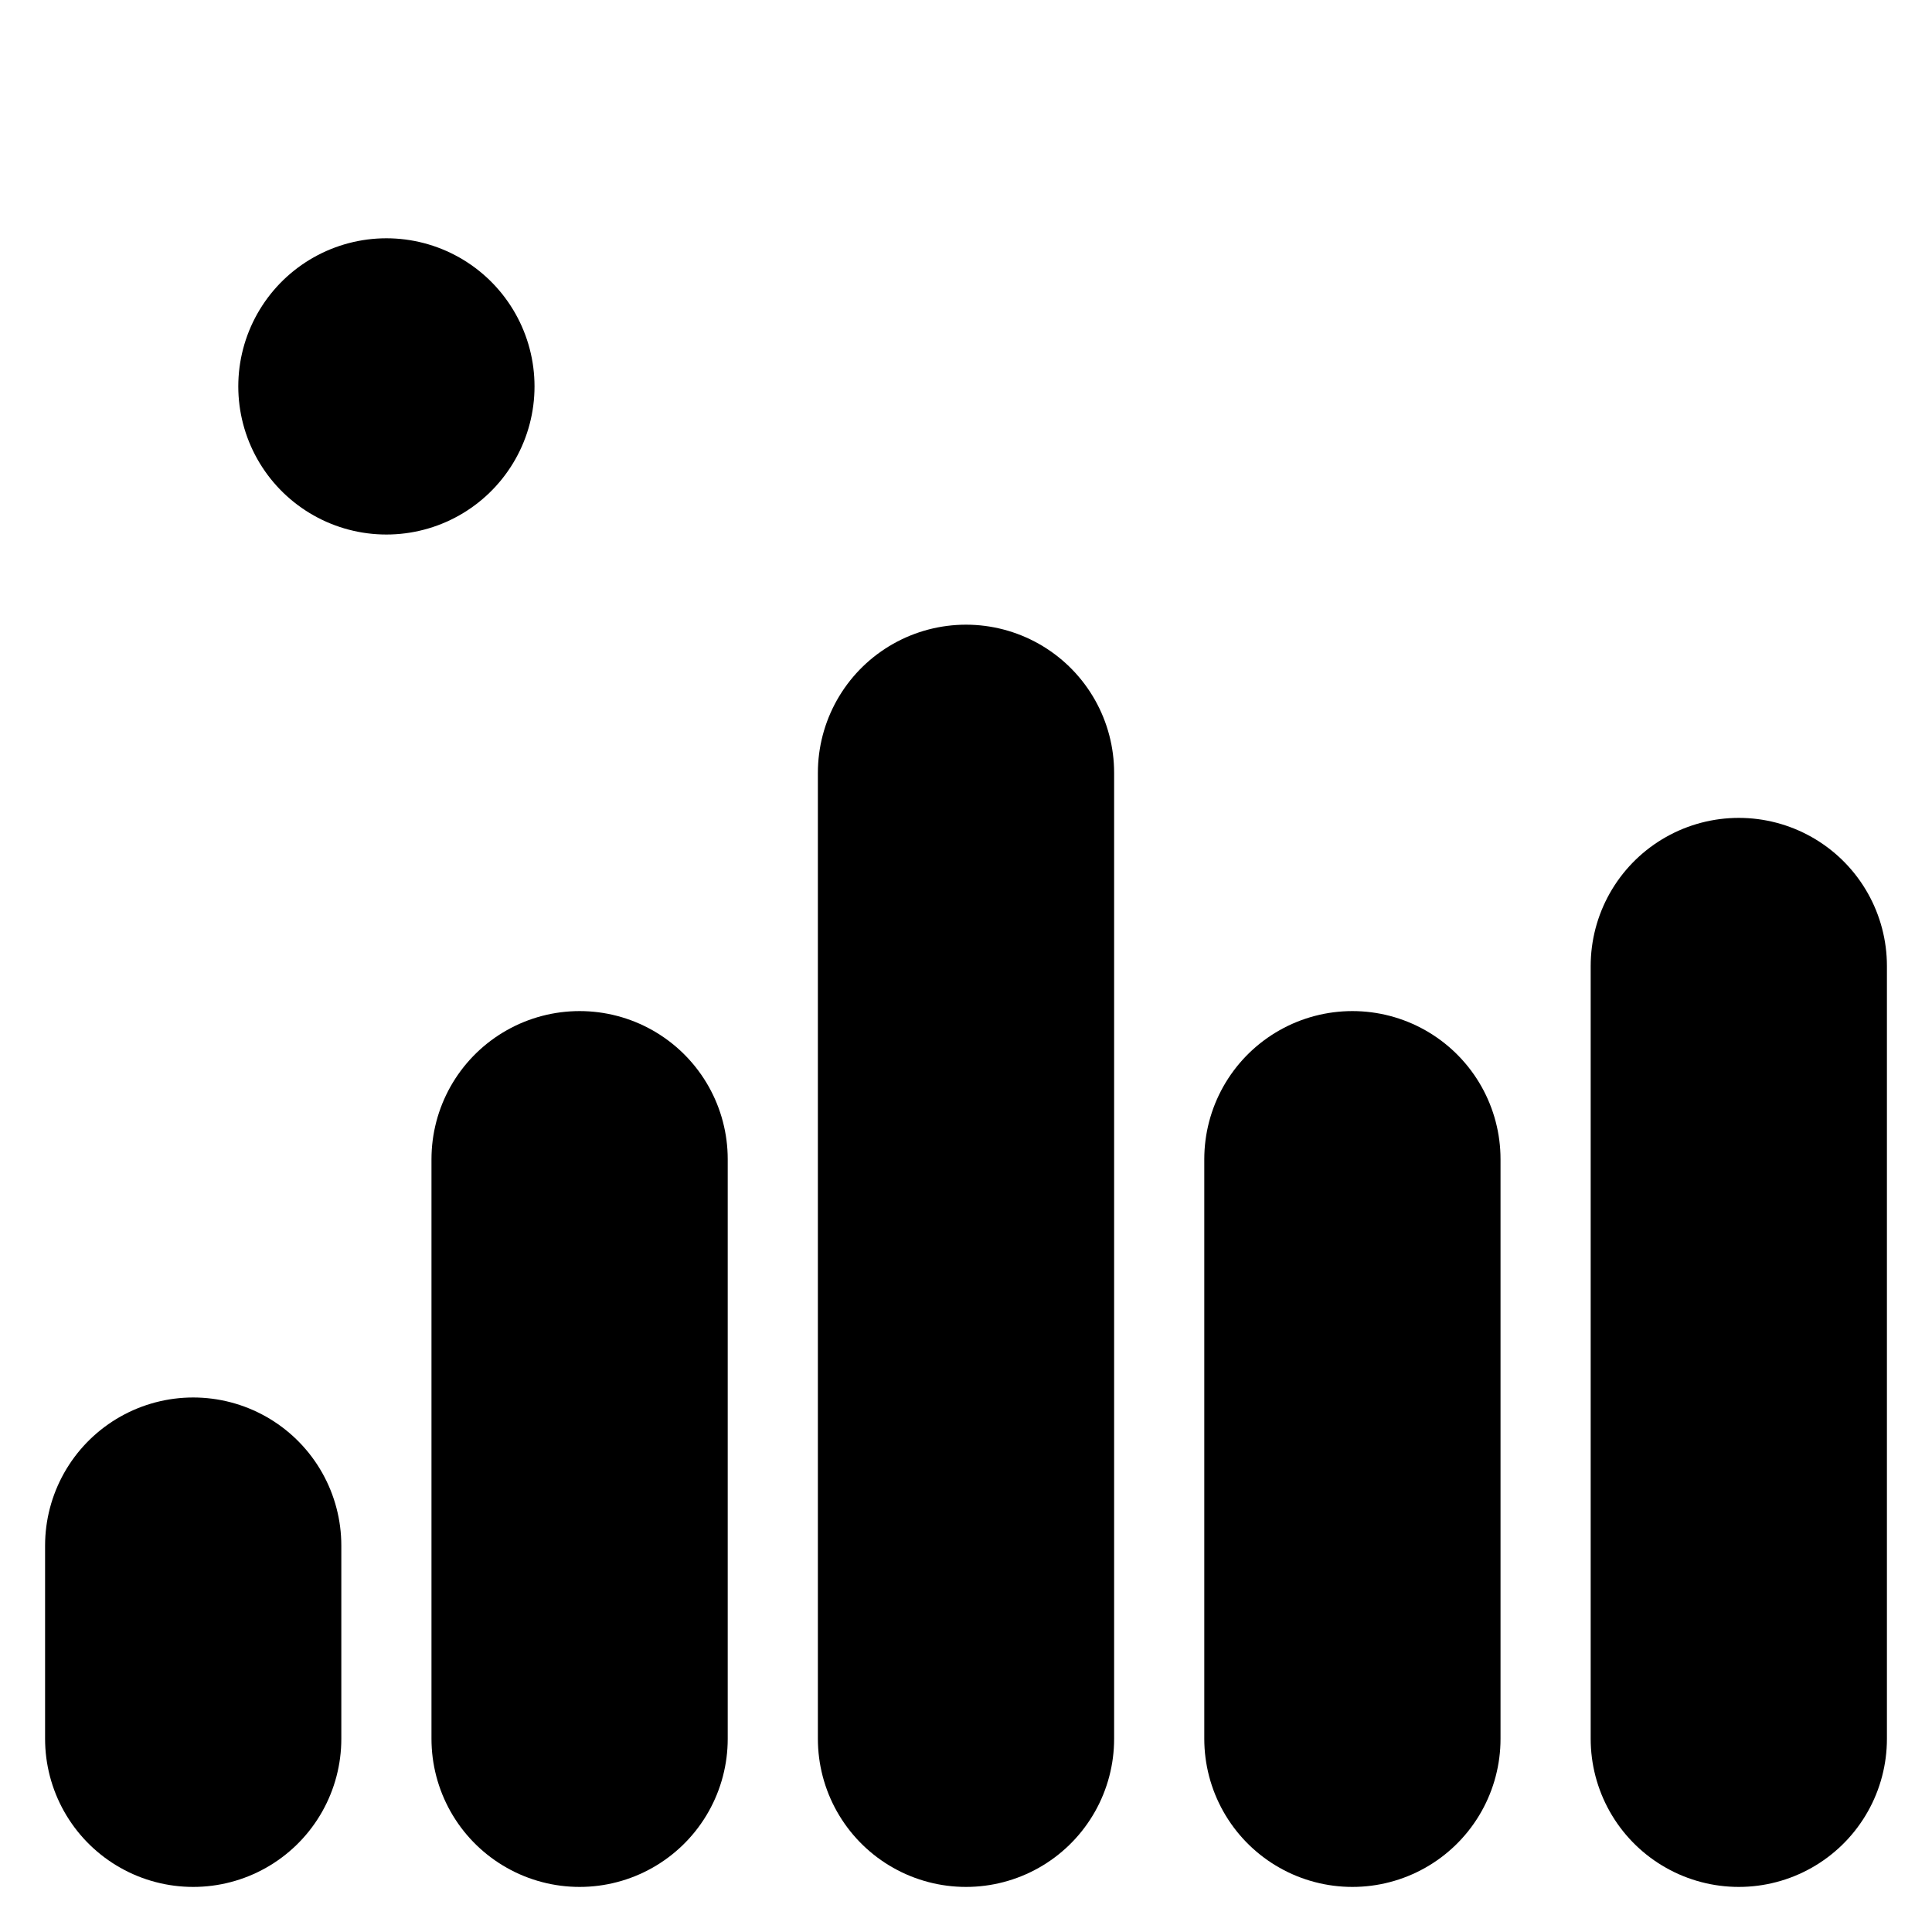 <svg xmlns="http://www.w3.org/2000/svg" baseProfile="full" version="1.1" style="fill: none;" width="150px" height="150px"><path style="stroke-width: 23px; stroke-linecap: round; stroke-linejoin: round; stroke: black; fill: none;" d="M45,135 L45,135 L45,90 M75,135 L75,135 L75,60 M105,135 L105,135 L105,90 M135,135 L135,135 L135,75 M15,135 L15,135 L15,120 M30,30 L30,30 L30,30 "/></svg>
